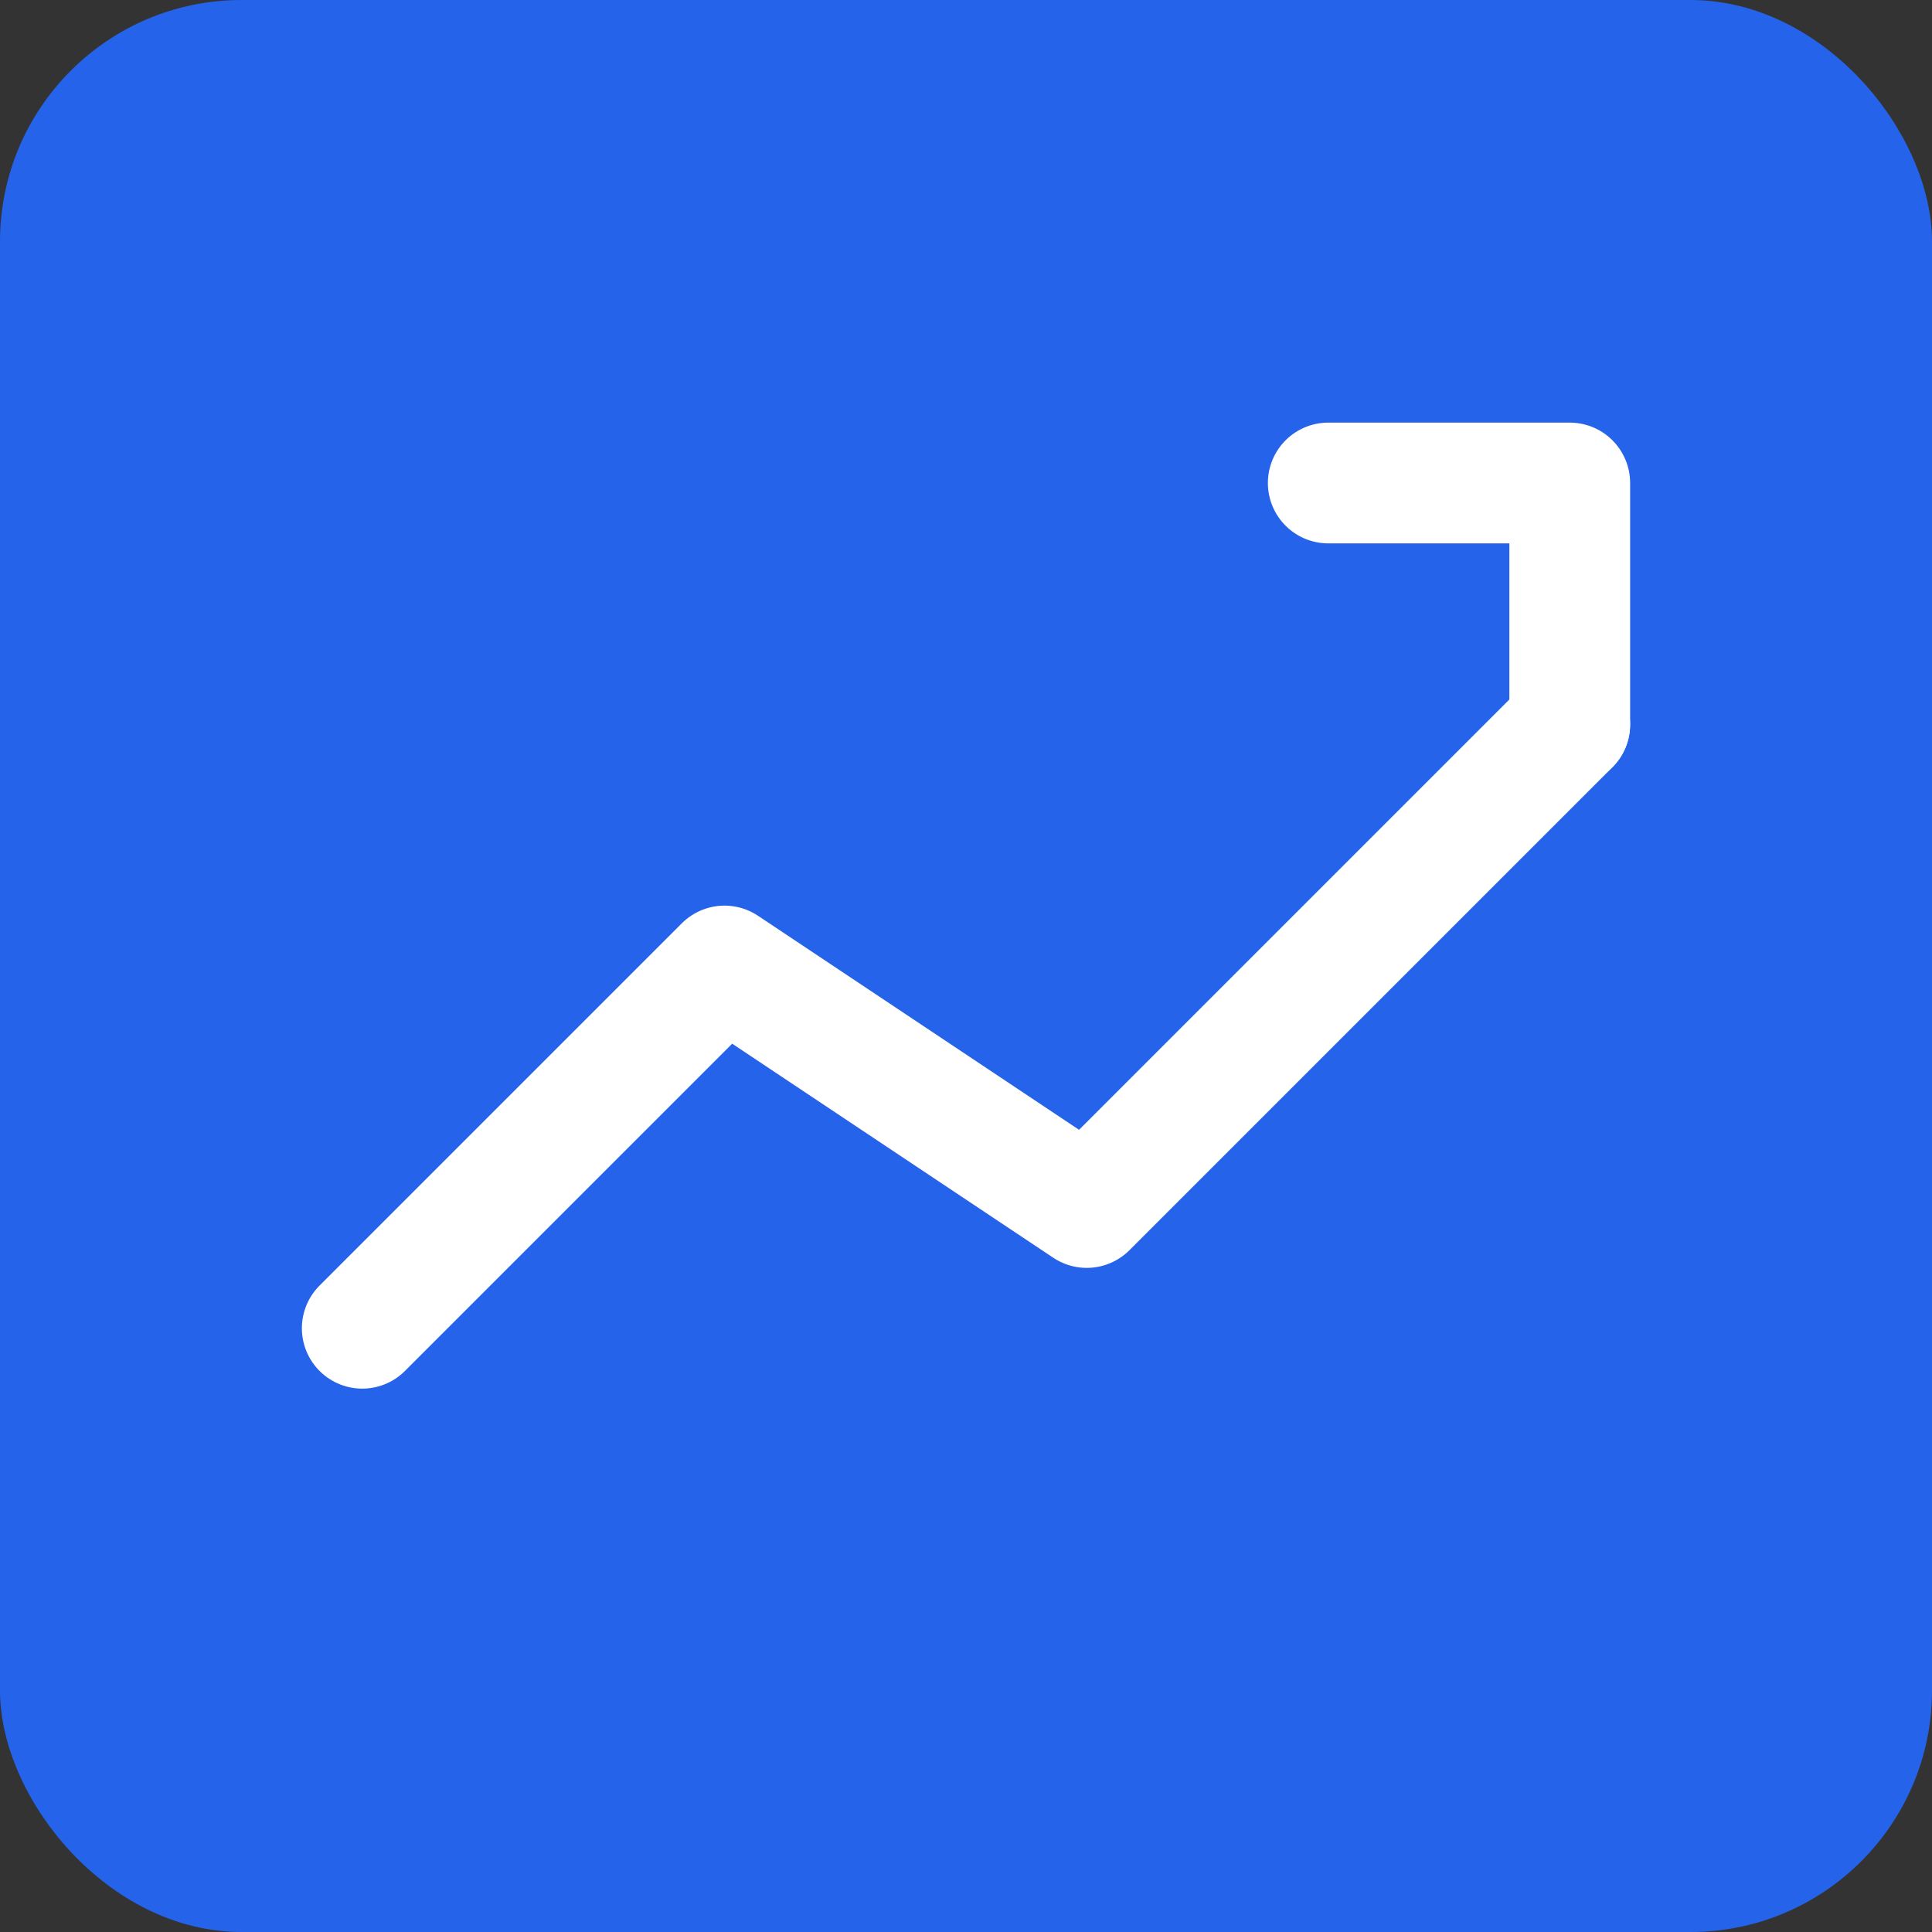 <?xml version="1.0" encoding="UTF-8"?>
<svg width="32" height="32" viewBox="0 0 32 32" fill="none" xmlns="http://www.w3.org/2000/svg">
    <rect x="0" y="0" width="32" height="32" fill="#333333" stroke="none"/>
    <rect width="32" height="32" rx="4" fill="#2563EB"/>
    <path d="M6 22L12 16L18 20L26 12" stroke="white" stroke-width="2" stroke-linecap="round" stroke-linejoin="round"/>
    <path d="M26 12V8H22" stroke="white" stroke-width="2" stroke-linecap="round" stroke-linejoin="round"/>
</svg> 
